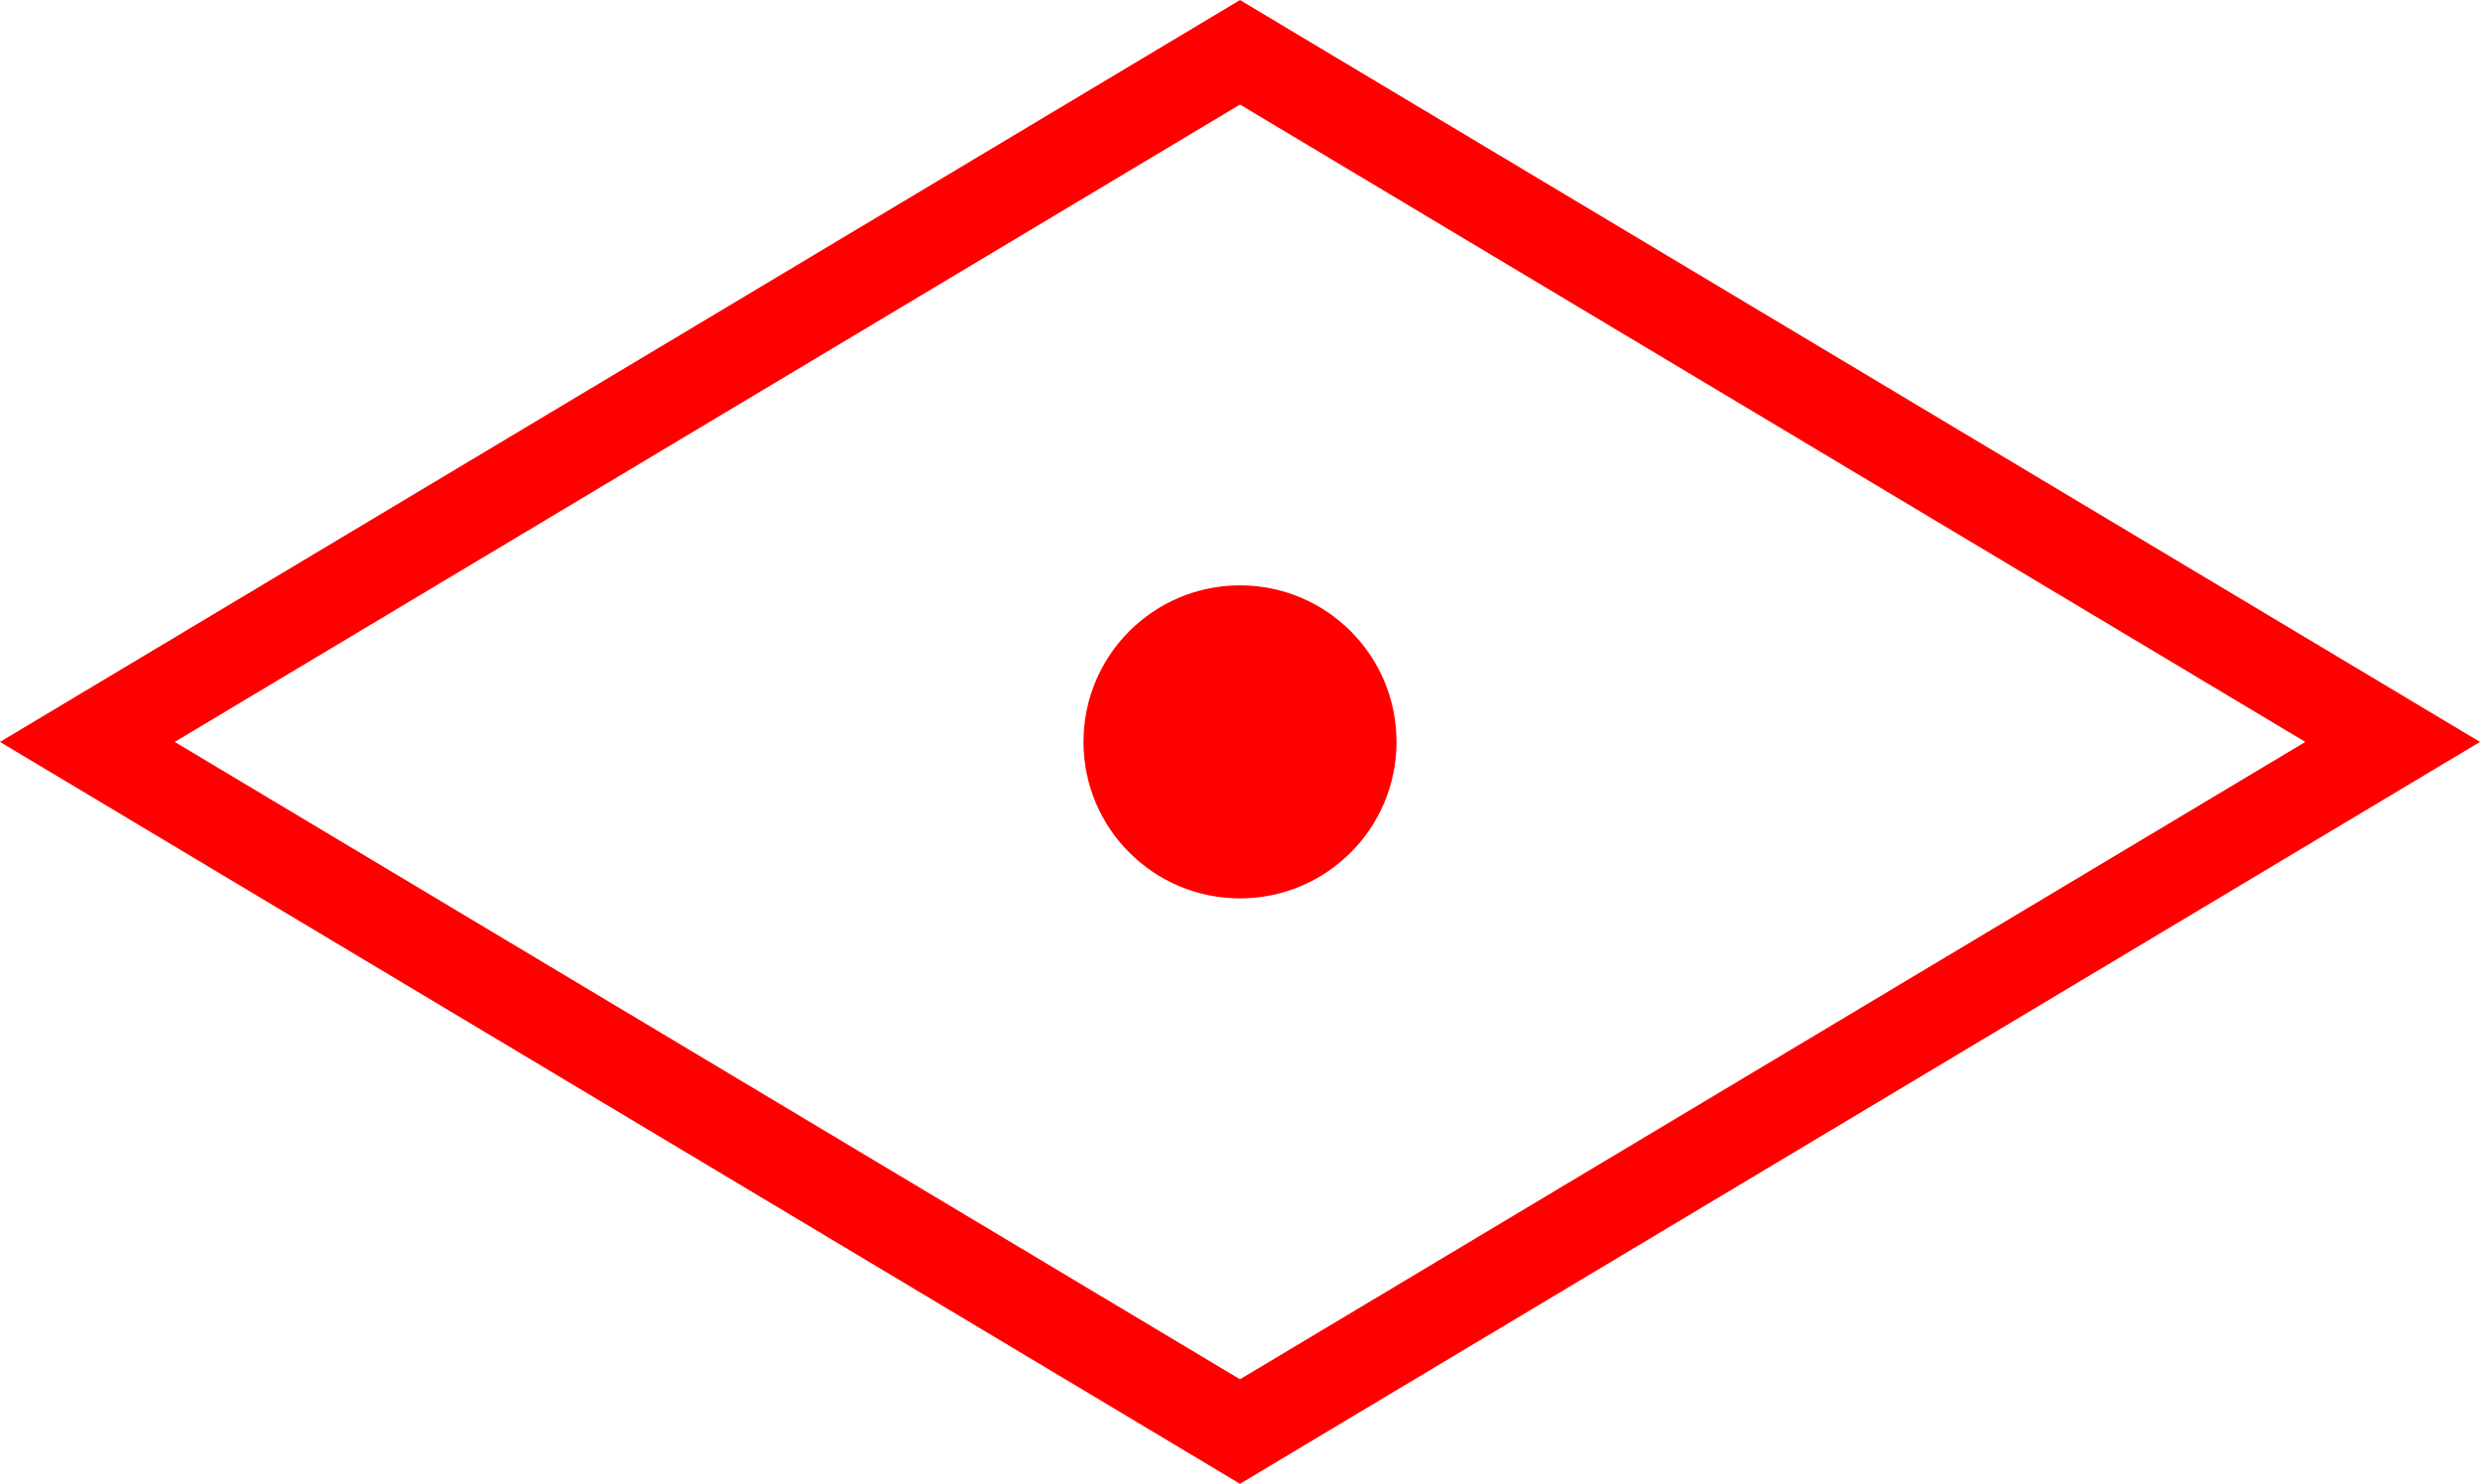 <svg xmlns="http://www.w3.org/2000/svg" width="55.454" height="33.178" viewBox="0 0 55.454 33.178">
  <g id="_4003" data-name="4003" transform="translate(-6992.517 -296.499)">
    <path id="路径_85" data-name="路径 85" d="M7020.244,296.5l-27.727,16.589,27.727,16.589,27.727-16.589Zm-23.82,16.589,23.82-14.252,23.821,14.252-23.821,14.252Z" fill="red"/>
    <circle id="椭圆_1" data-name="椭圆 1" cx="3.5" cy="3.5" r="3.5" transform="translate(7016.744 309.588)" fill="red"/>
  </g>
</svg>
